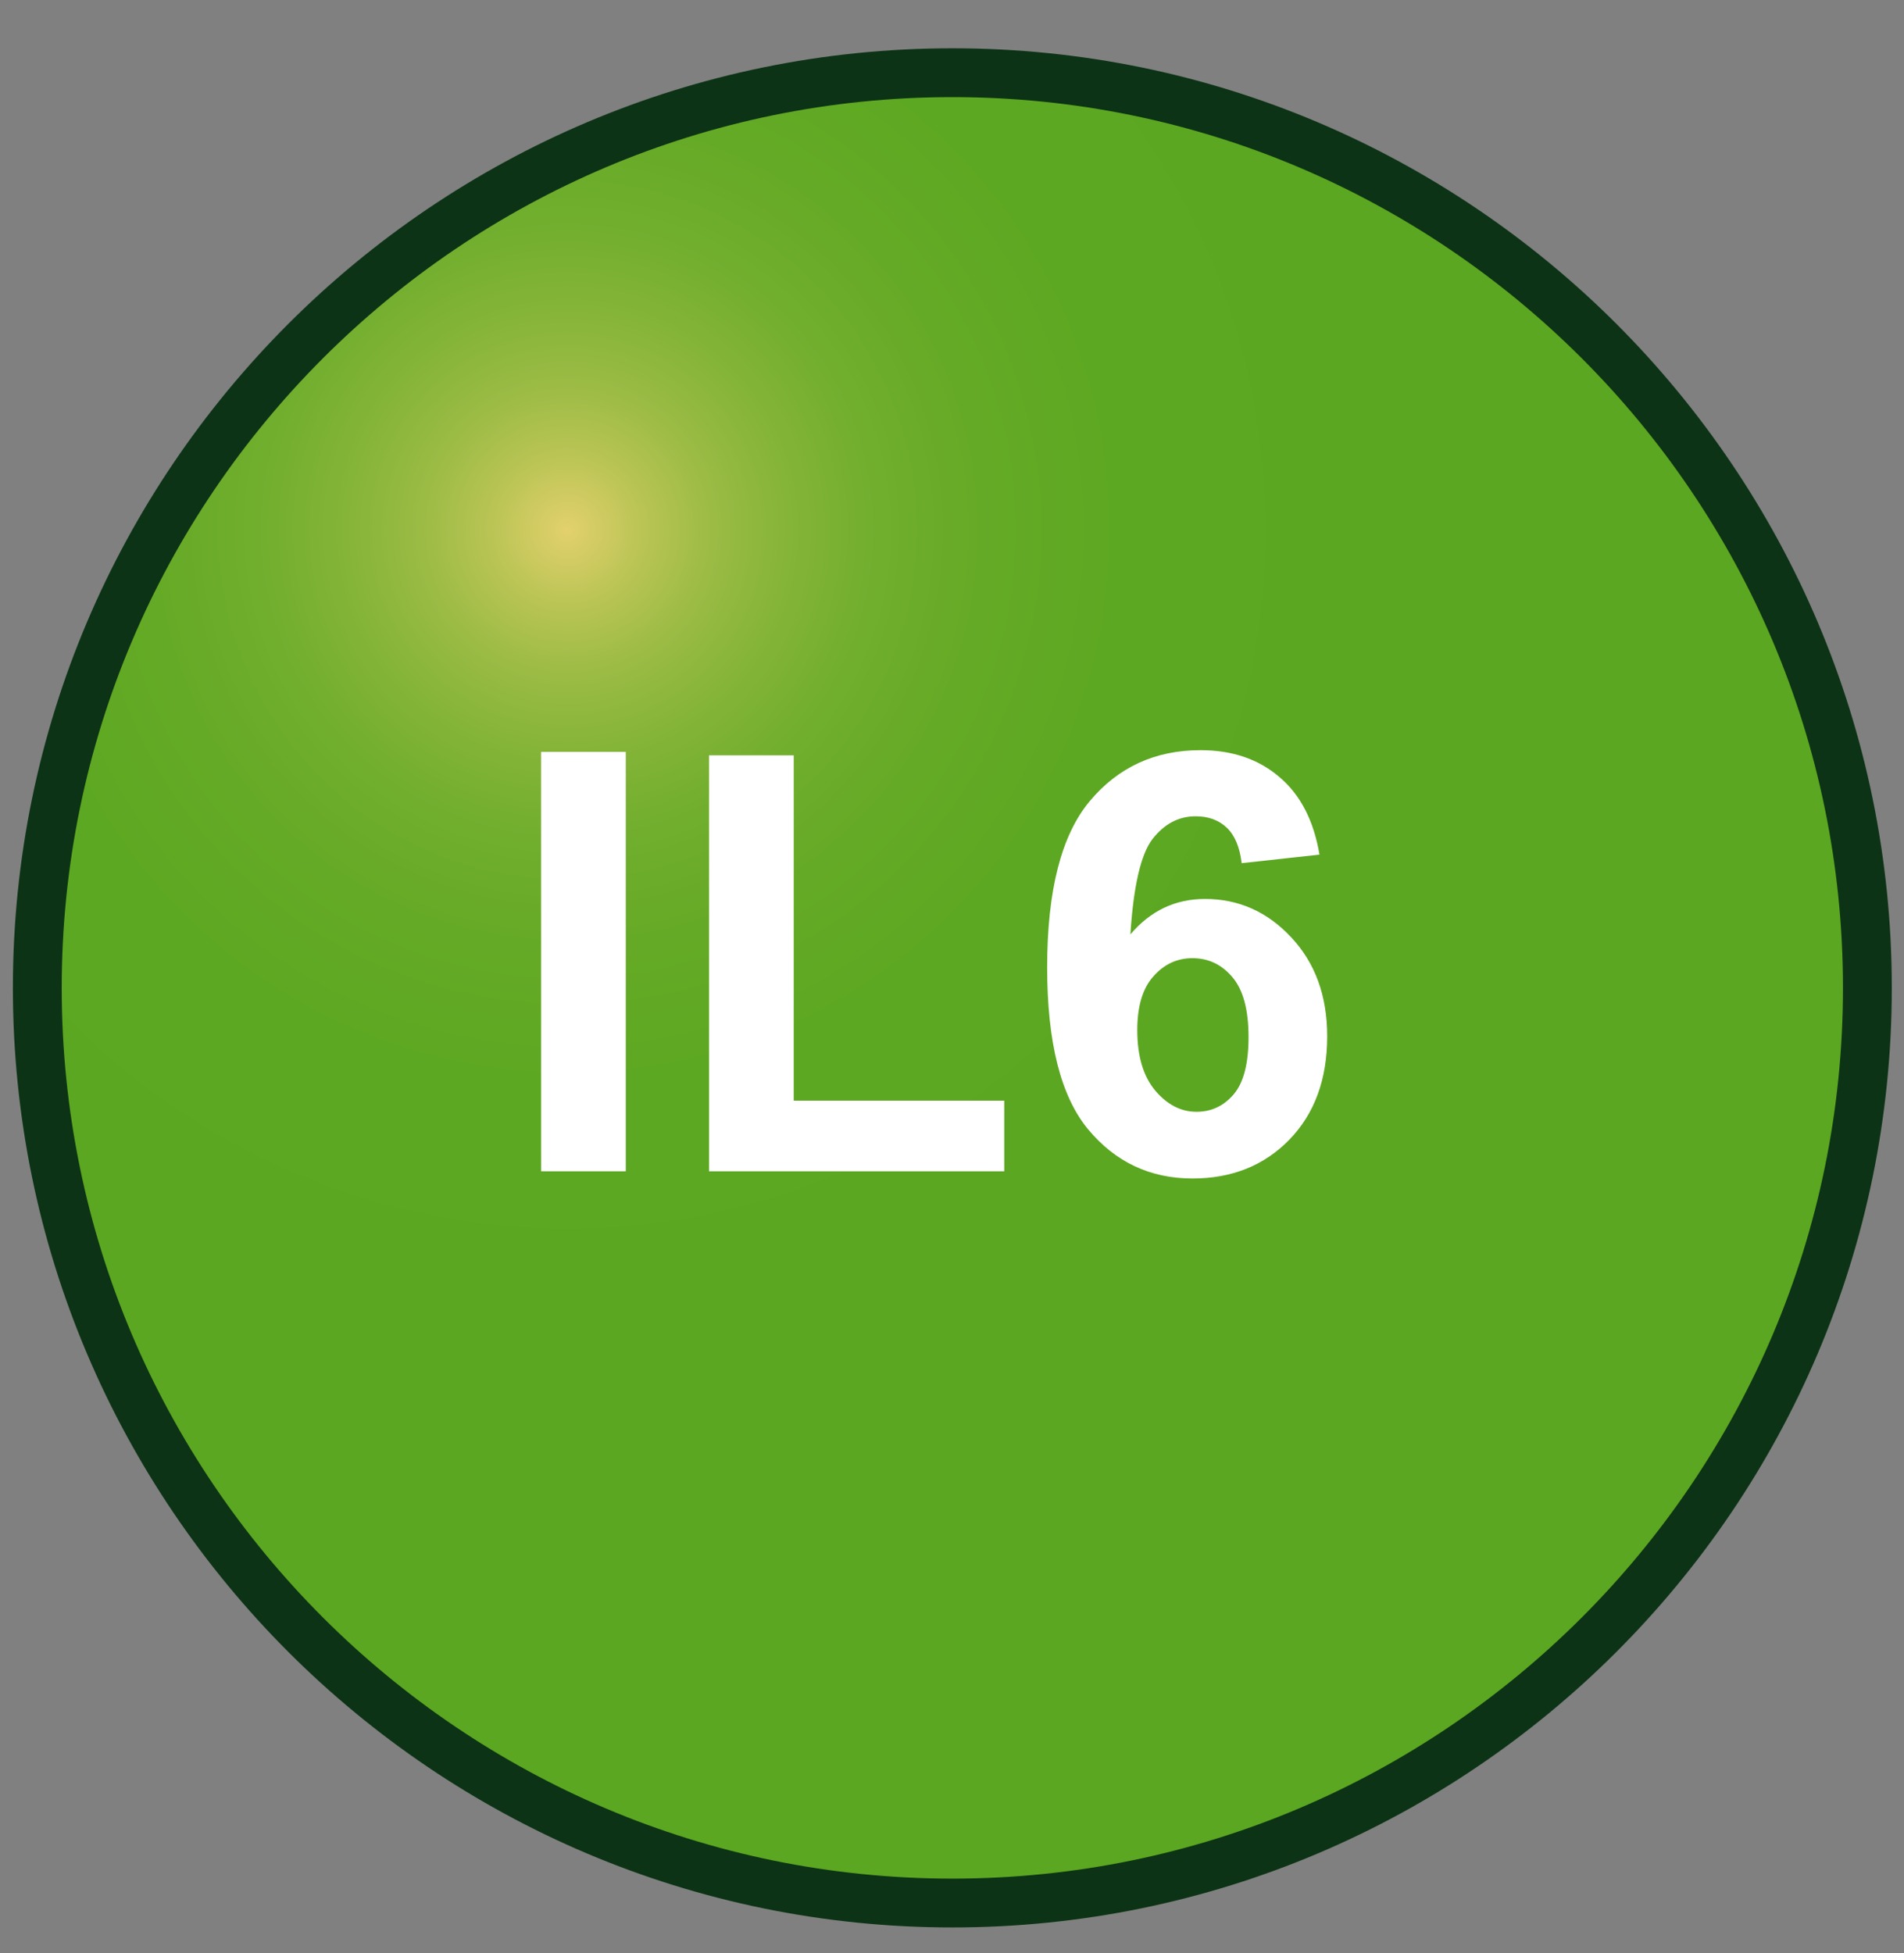 <svg width="39" height="40" viewBox="0 0 39 40" fill="none" xmlns="http://www.w3.org/2000/svg">
<rect x="0" y="0" width="39" height="40" fill="#808080" stroke="none"/>
<path d="M19.508 1.489C29.842 1.489 38.25 9.897 38.25 20.233C38.25 30.569 29.842 38.975 19.508 38.975C9.172 38.975 0.764 30.568 0.764 20.233C0.764 9.898 9.172 1.489 19.508 1.489Z" fill="url(#paint0_radial_89_4111)" stroke="#0C3315"/>
<path d="M11.084 23.989V15.399H12.818V23.989H11.084ZM14.523 23.989V15.47H16.258V22.542H20.57V23.989H14.523ZM27.027 17.503L25.433 17.678C25.394 17.35 25.293 17.108 25.129 16.952C24.965 16.796 24.752 16.718 24.49 16.718C24.142 16.718 23.848 16.874 23.605 17.186C23.367 17.499 23.217 18.149 23.154 19.137C23.564 18.653 24.074 18.411 24.683 18.411C25.371 18.411 25.959 18.673 26.447 19.196C26.939 19.72 27.185 20.395 27.185 21.223C27.185 22.102 26.928 22.807 26.412 23.339C25.896 23.87 25.234 24.136 24.426 24.136C23.558 24.136 22.846 23.8 22.287 23.128C21.728 22.452 21.449 21.346 21.449 19.811C21.449 18.237 21.74 17.102 22.322 16.407C22.904 15.712 23.66 15.364 24.59 15.364C25.242 15.364 25.781 15.548 26.207 15.915C26.637 16.278 26.91 16.807 27.027 17.503ZM23.295 21.095C23.295 21.63 23.418 22.044 23.664 22.337C23.91 22.626 24.191 22.77 24.508 22.77C24.812 22.77 25.066 22.651 25.269 22.413C25.473 22.175 25.574 21.784 25.574 21.241C25.574 20.682 25.465 20.274 25.246 20.016C25.027 19.755 24.754 19.624 24.426 19.624C24.109 19.624 23.842 19.749 23.623 19.999C23.404 20.245 23.295 20.61 23.295 21.095Z" fill="white"/>
<defs>
<radialGradient id="paint0_radial_89_4111" cx="0" cy="0" r="1" gradientUnits="userSpaceOnUse" gradientTransform="translate(11.553 10.776) rotate(180) scale(17.472)">
<stop stop-color="#E3D16D"/>
<stop offset="0.016" stop-color="#DBCE68"/>
<stop offset="0.091" stop-color="#B9C455"/>
<stop offset="0.173" stop-color="#9BBB45"/>
<stop offset="0.264" stop-color="#84B438"/>
<stop offset="0.367" stop-color="#71AE2E"/>
<stop offset="0.49" stop-color="#65AA26"/>
<stop offset="0.651" stop-color="#5DA822"/>
<stop offset="1" stop-color="#5BA721"/>
</radialGradient>
</defs>
</svg>
